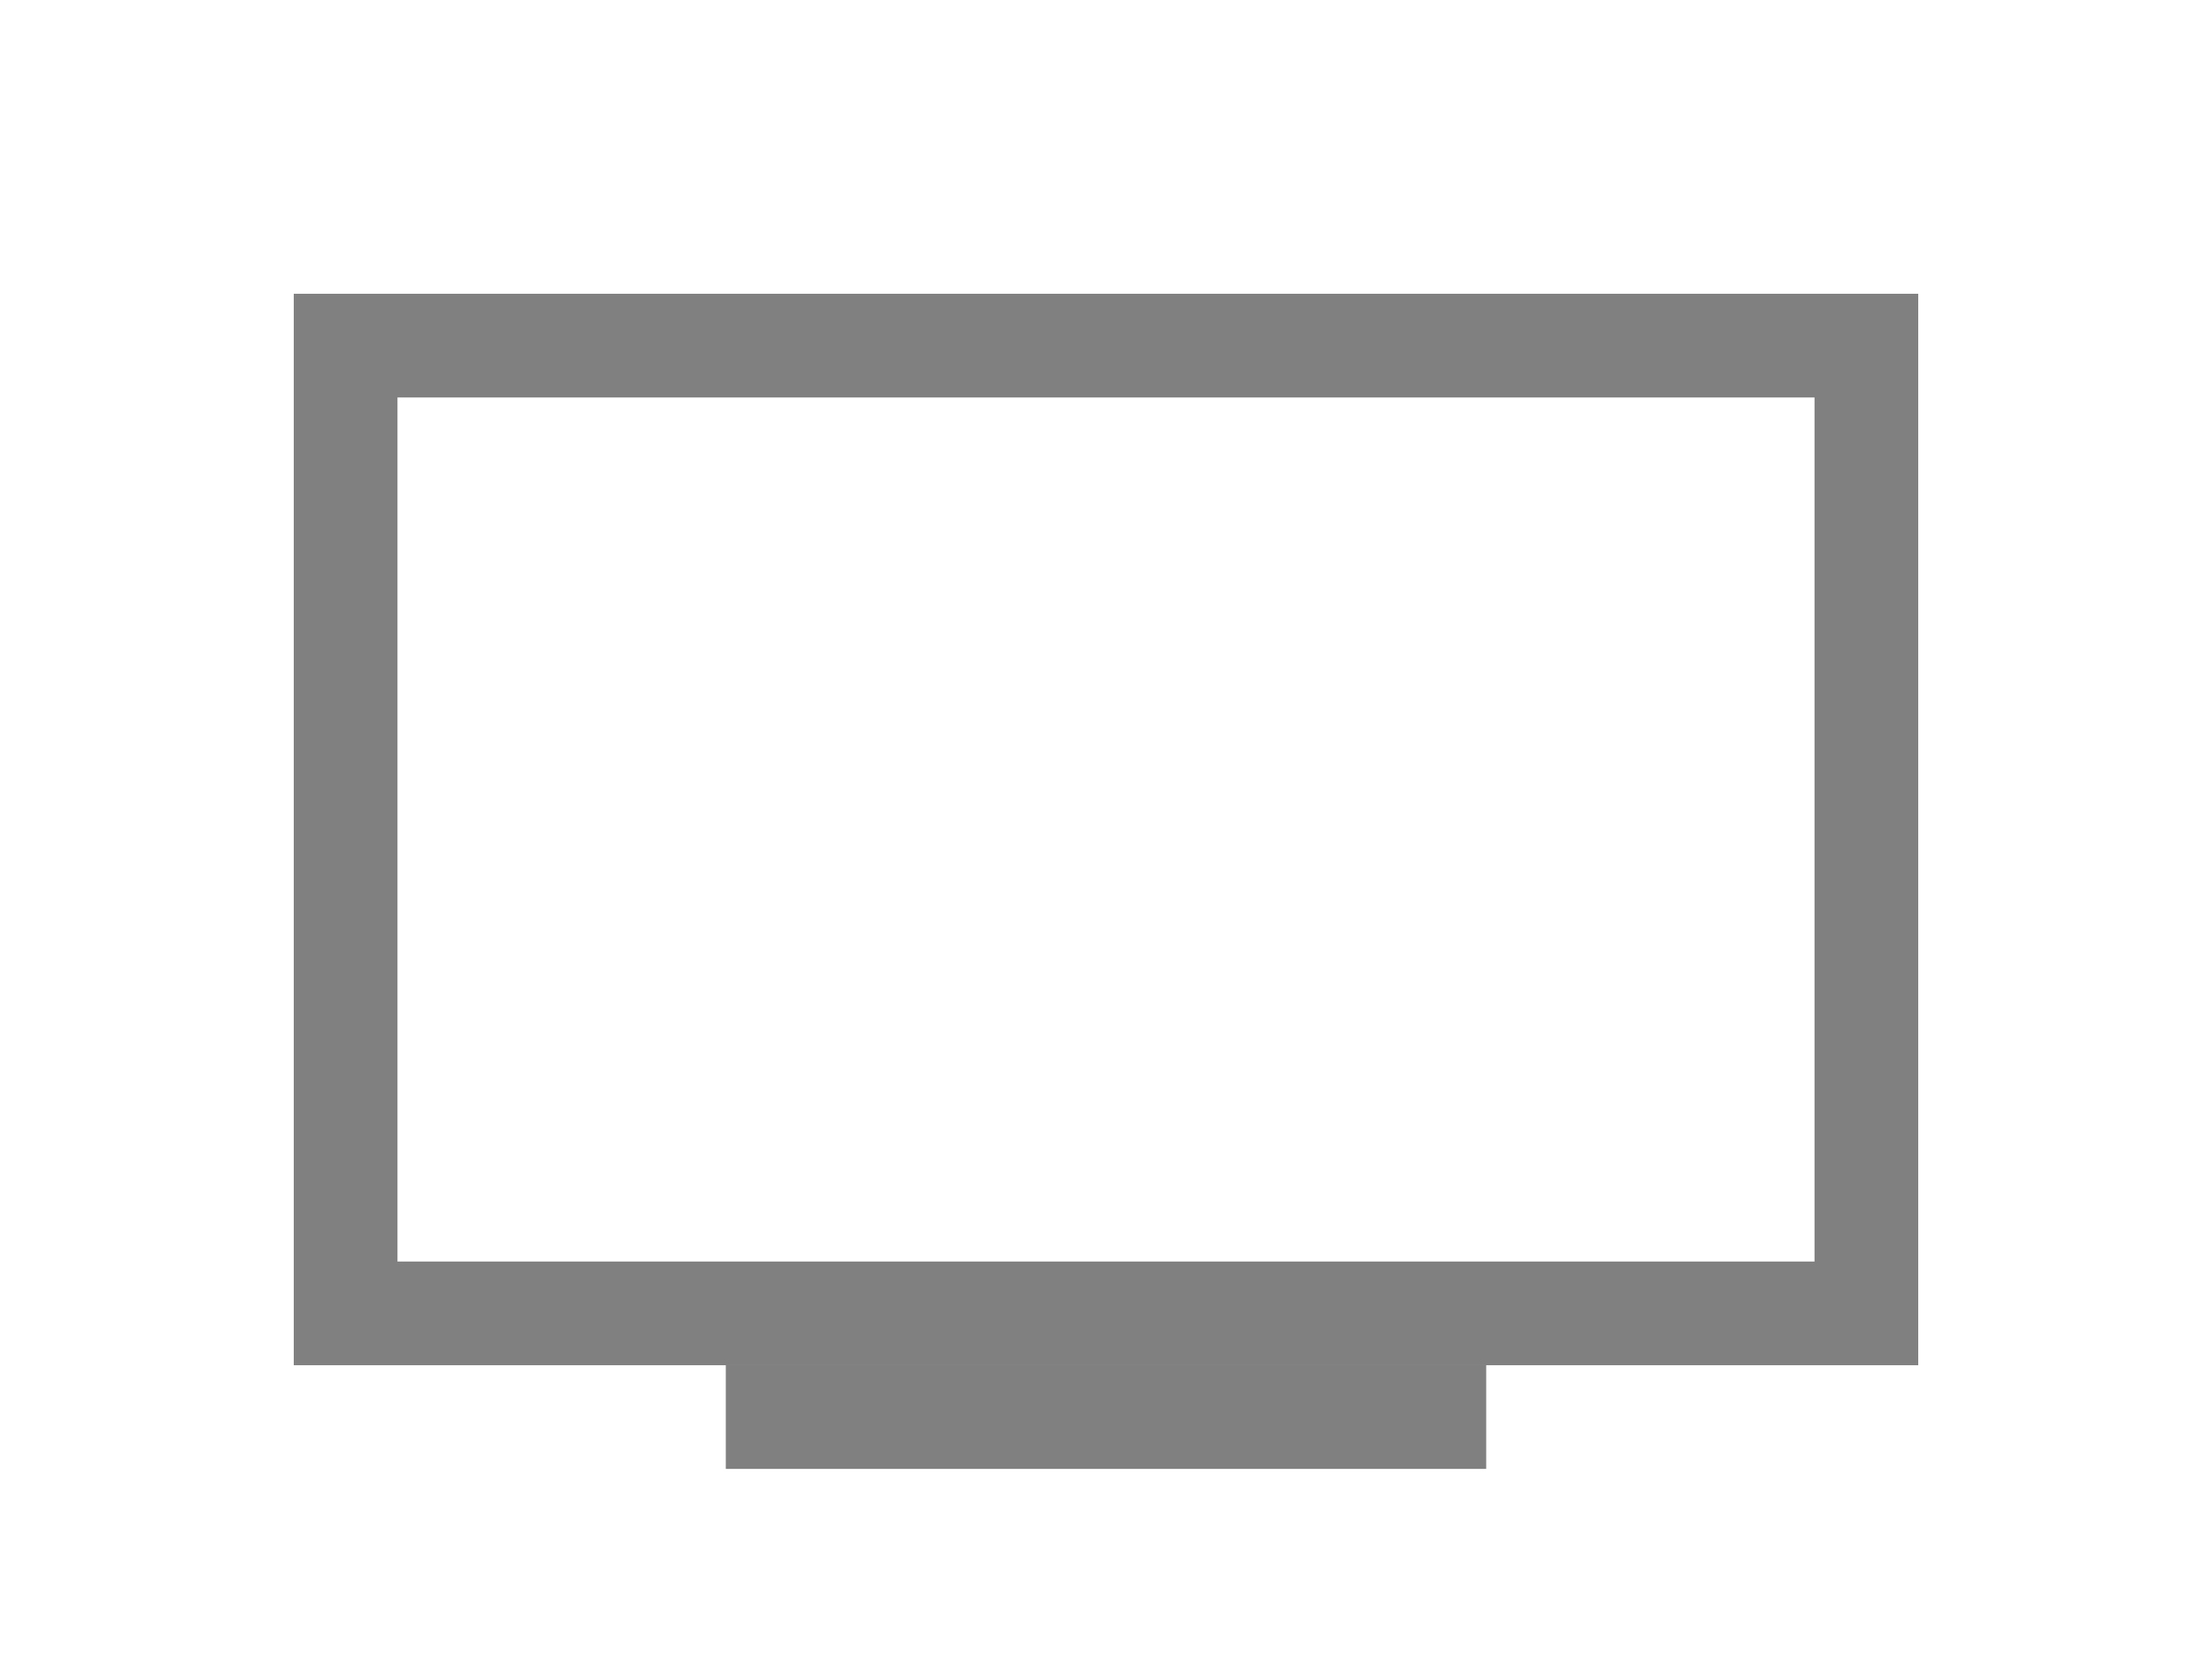 <?xml version="1.0"?>
<svg width="64" height="48"
     viewPort="0 0 64 48" version="1.1"
     xmlns="http://www.w3.org/2000/svg">

<!--    <rect x="0" y="0" width="64" height="48" fill="none" stroke="red" stroke-width="0.5px"/>-->

    <rect x="10" y="10" width="44" height="28" fill="none" stroke="gray" stroke-width="3.0px"/>
    <line x1="21" y1="41" x2="43" y2="41" fill="none" stroke="gray" stroke-width="3px"/>

</svg>

